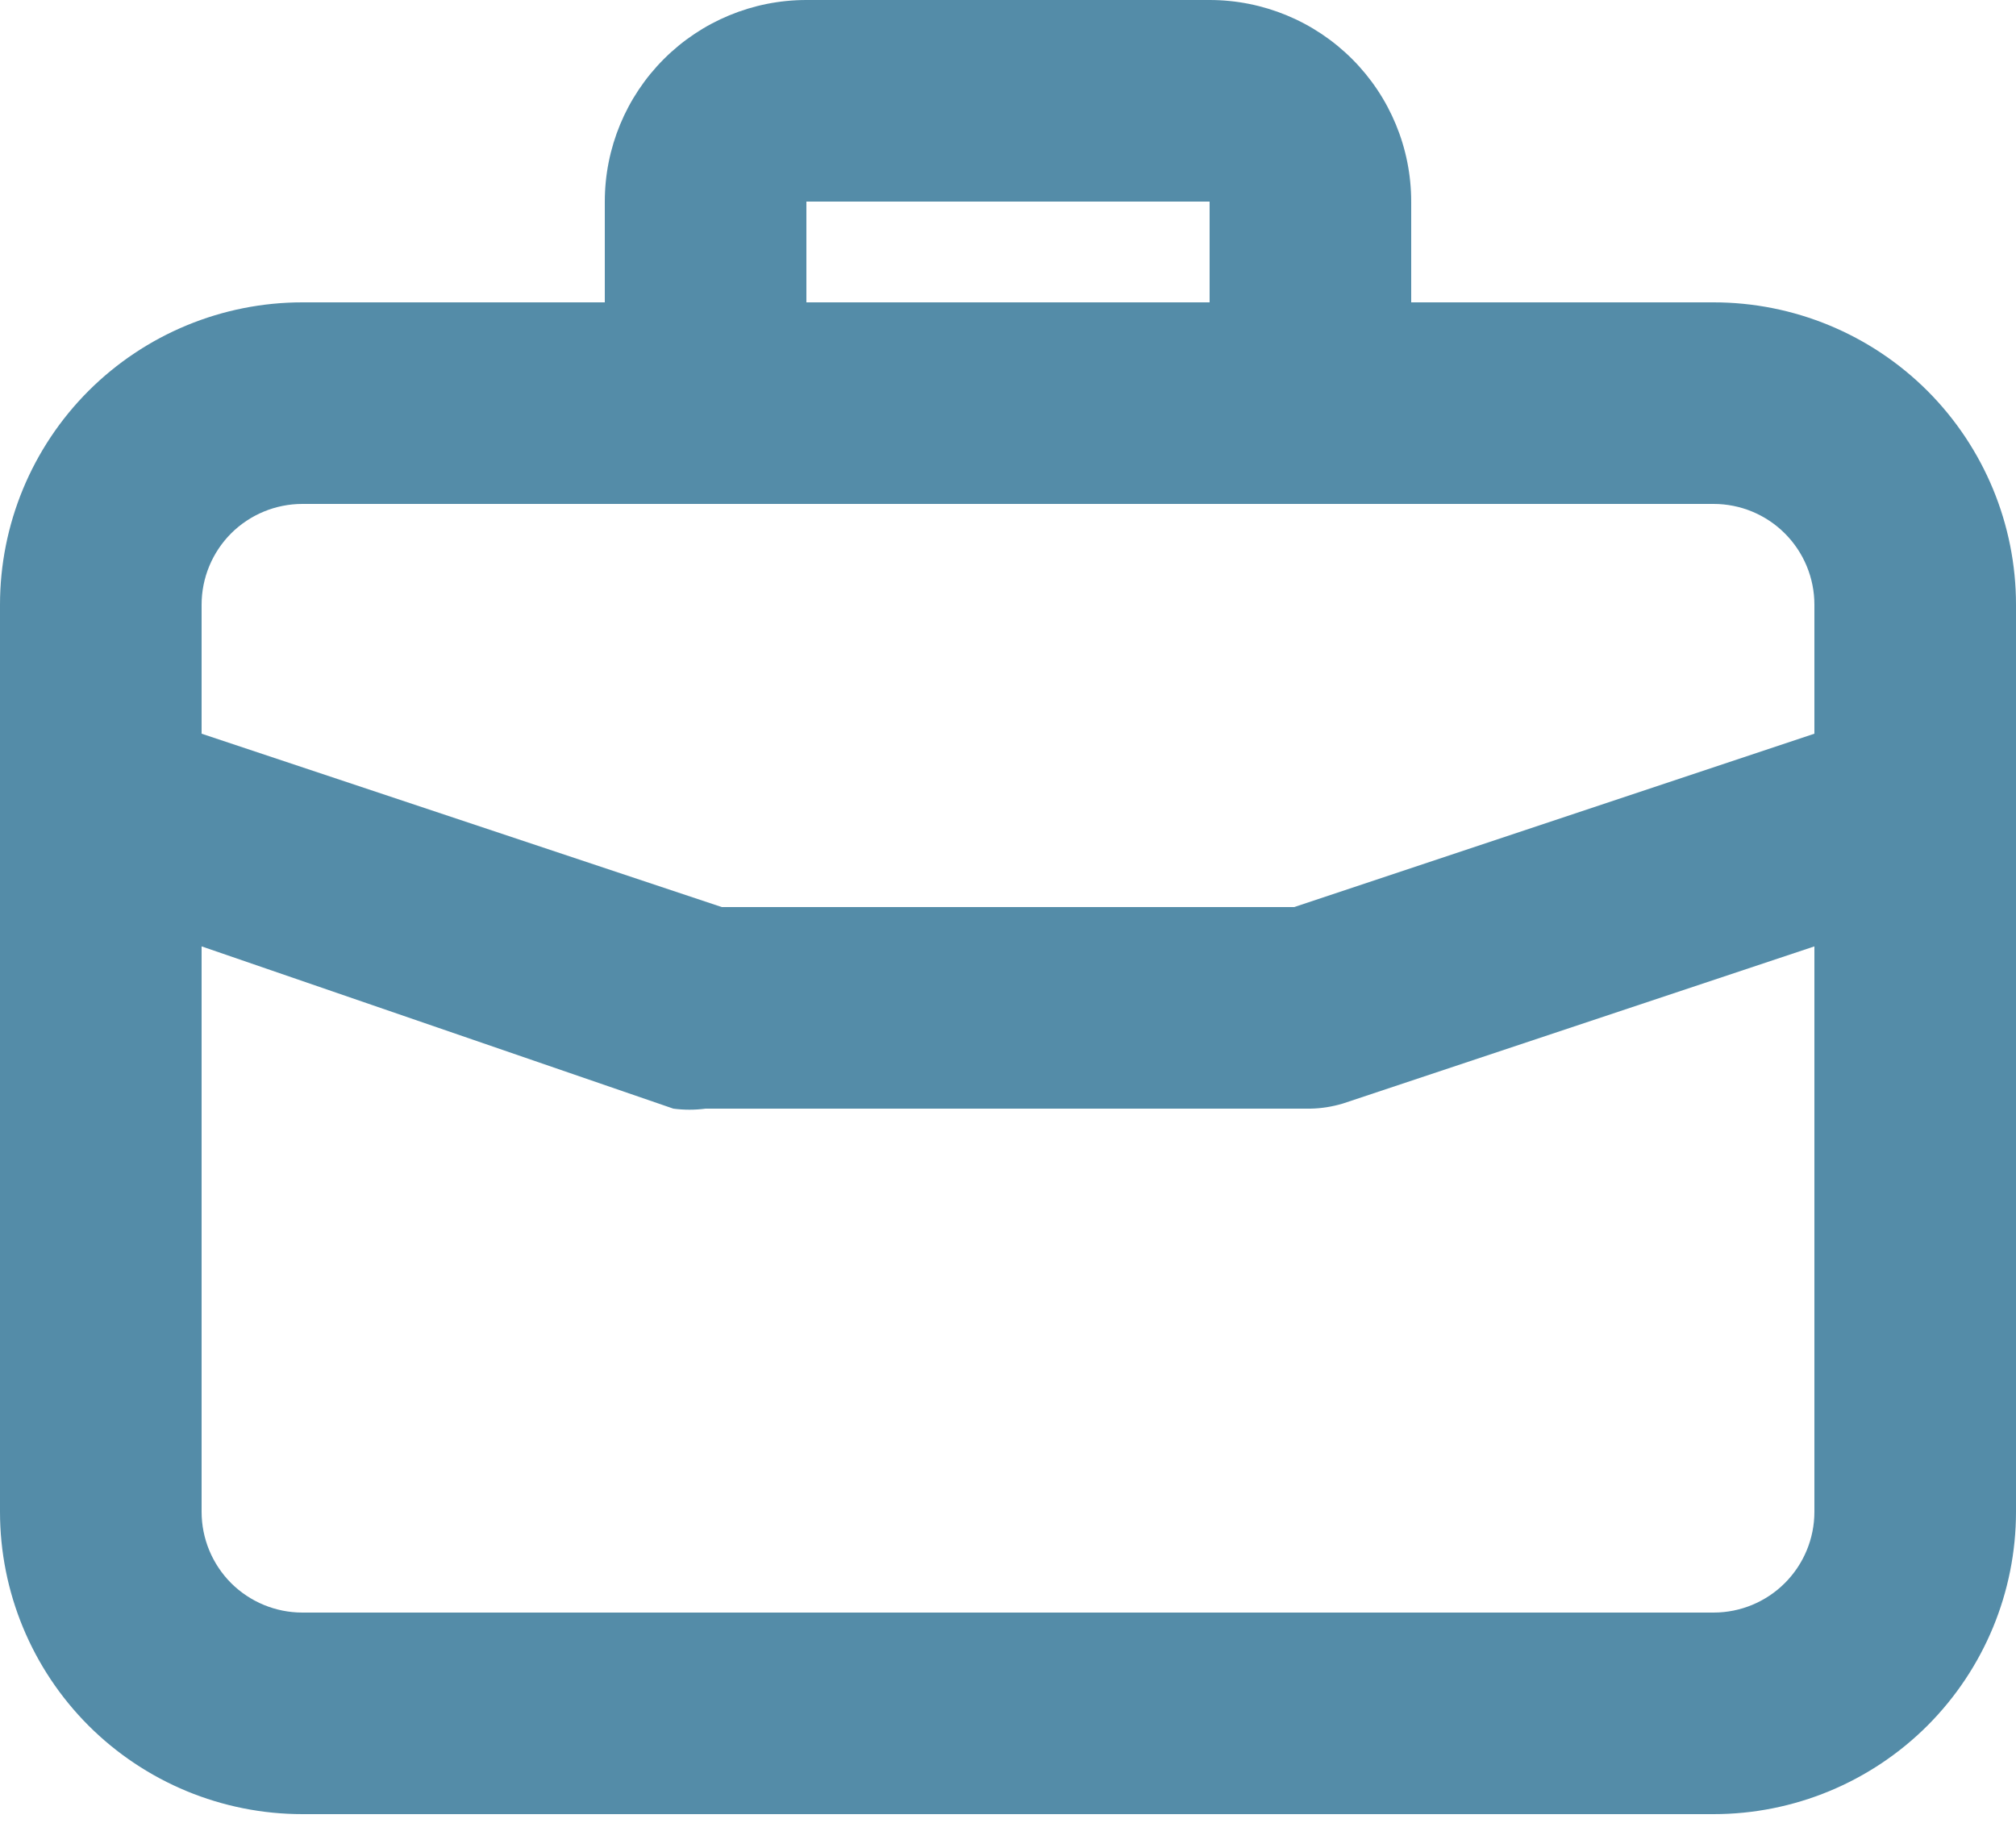 <svg width="24" height="22" viewBox="0 0 24 22" fill="none" xmlns="http://www.w3.org/2000/svg">
<path d="M20.4 3.6H16.8V2.4C16.8 1.763 16.547 1.153 16.097 0.703C15.647 0.253 15.037 0 14.4 0H9.6C8.963 0 8.353 0.253 7.903 0.703C7.453 1.153 7.2 1.763 7.2 2.4V3.6H3.6C2.645 3.6 1.73 3.979 1.054 4.654C0.379 5.33 0 6.245 0 7.2V18C0 18.955 0.379 19.87 1.054 20.546C1.73 21.221 2.645 21.6 3.6 21.6H20.4C21.355 21.6 22.27 21.221 22.946 20.546C23.621 19.87 24 18.955 24 18V7.2C24 6.245 23.621 5.33 22.946 4.654C22.27 3.979 21.355 3.6 20.4 3.6ZM9.6 2.4H14.4V3.6H9.6V2.4ZM21.6 18C21.6 18.318 21.474 18.623 21.248 18.849C21.023 19.074 20.718 19.2 20.4 19.2H3.6C3.282 19.2 2.977 19.074 2.751 18.849C2.526 18.623 2.4 18.318 2.4 18V11.268L8.016 13.2C8.143 13.217 8.273 13.217 8.4 13.2H15.6C15.73 13.198 15.859 13.177 15.984 13.14L21.6 11.268V18ZM21.6 8.736L15.408 10.8H8.592L2.4 8.736V7.2C2.4 6.882 2.526 6.577 2.751 6.351C2.977 6.126 3.282 6 3.6 6H20.4C20.718 6 21.023 6.126 21.248 6.351C21.474 6.577 21.6 6.882 21.6 7.2V8.736Z" fill="#548CA8"/>
</svg>
